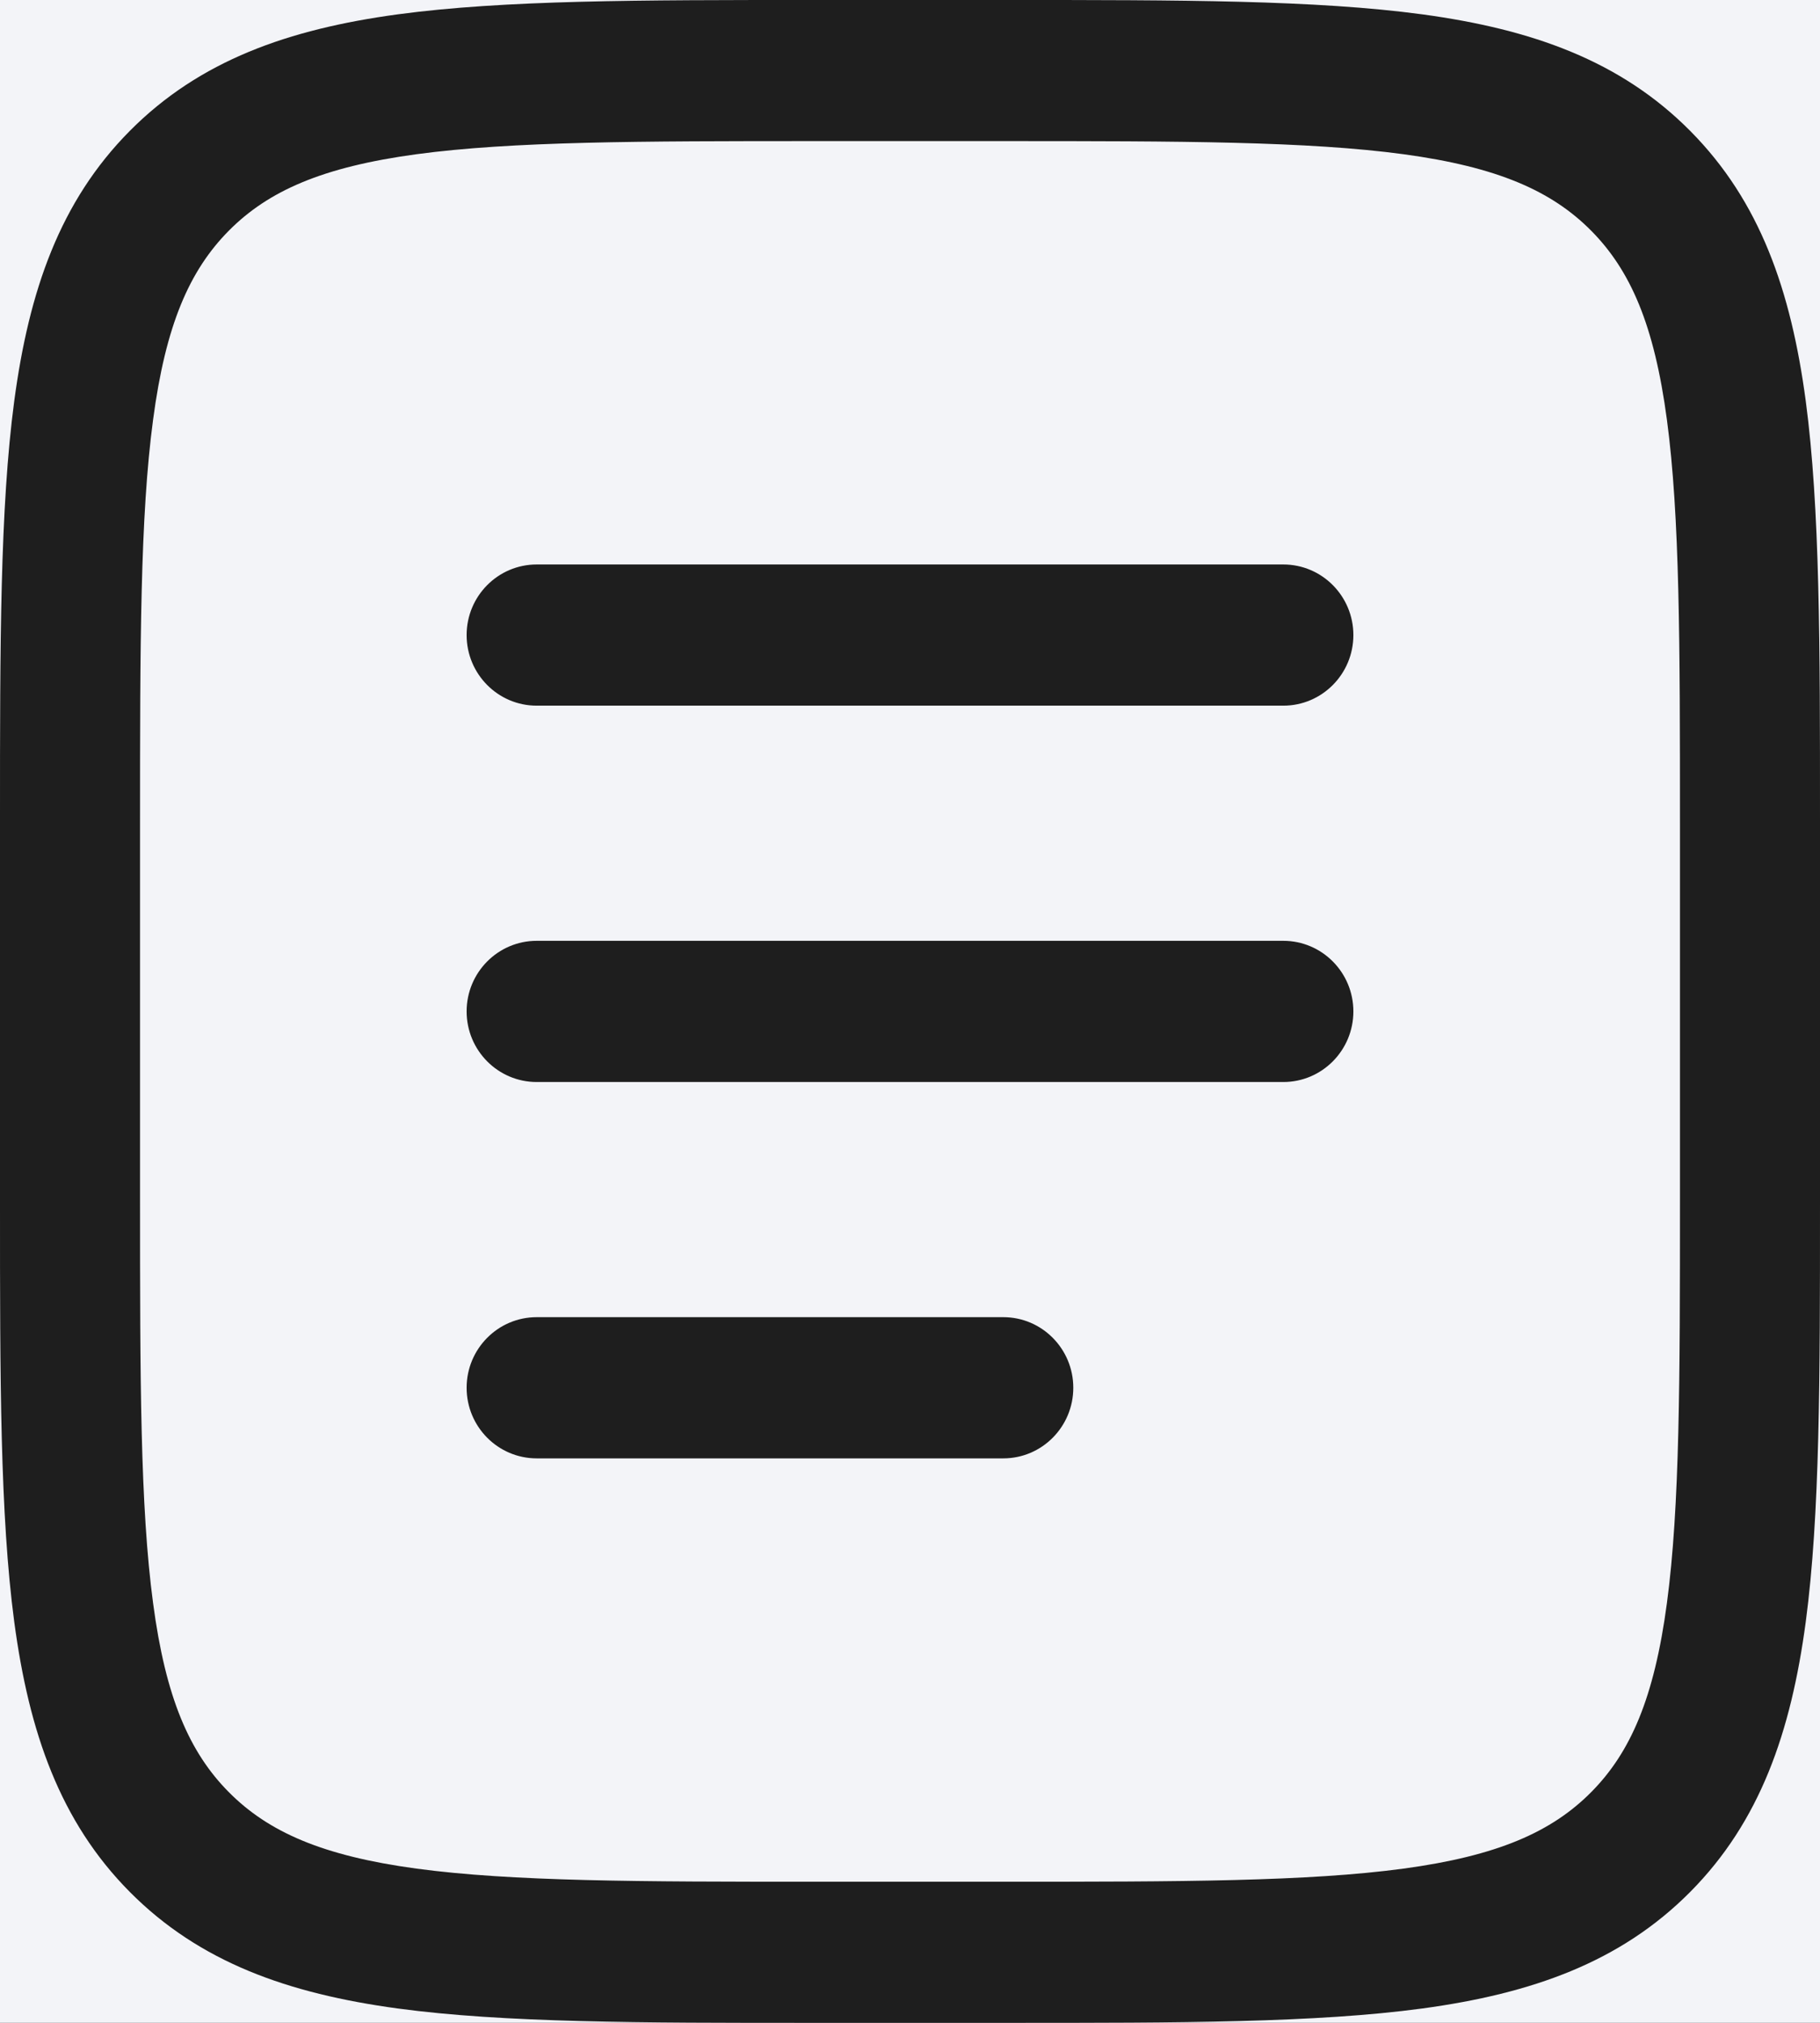 <svg width="18" height="20" viewBox="0 0 18 20" fill="none" xmlns="http://www.w3.org/2000/svg">
<rect width="18" height="20" fill="#1E1E1E"/>
<g id="Cuidador Mi Hogar">
<rect width="467" height="432" transform="translate(-59 -173)" fill="#F3F4F8"/>
<g id="Group 59">
<g id="My house">
<path id="Vector" fill-rule="evenodd" clip-rule="evenodd" d="M8.025 4.21586e-07H9.975C11.672 -1.81831e-05 13.015 -2.75373e-05 14.067 0.142C15.149 0.289 16.025 0.598 16.716 1.294C17.407 1.99 17.713 2.873 17.859 3.964C18 5.023 18 6.378 18 8.087V11.913C18 13.623 18 14.977 17.859 16.036C17.713 17.127 17.407 18.01 16.716 18.706C16.025 19.402 15.149 19.711 14.067 19.858C13.015 20 11.672 20 9.975 20H8.025C6.328 20 4.985 20 3.933 19.858C2.851 19.711 1.975 19.402 1.284 18.706C0.593 18.01 0.287 17.127 0.141 16.036C-2.72244e-05 14.977 -1.80432e-05 13.623 4.183e-07 11.913V8.087C-1.80432e-05 6.378 -2.72244e-05 5.023 0.141 3.964C0.287 2.873 0.593 1.99 1.284 1.294C1.975 0.598 2.851 0.289 3.933 0.142C4.985 -2.75373e-05 6.328 -1.81831e-05 8.025 4.21586e-07ZM4.118 1.525C3.189 1.651 2.654 1.887 2.263 2.281C1.873 2.675 1.638 3.214 1.514 4.15C1.386 5.106 1.385 6.366 1.385 8.14V11.861C1.385 13.634 1.386 14.894 1.514 15.85C1.638 16.786 1.873 17.326 2.263 17.719C2.654 18.113 3.189 18.349 4.118 18.475C5.066 18.603 6.317 18.605 8.077 18.605H9.923C11.683 18.605 12.934 18.603 13.882 18.475C14.811 18.349 15.346 18.113 15.737 17.719C16.127 17.326 16.361 16.786 16.486 15.85C16.614 14.894 16.615 13.634 16.615 11.861V8.14C16.615 6.366 16.614 5.106 16.486 4.15C16.361 3.214 16.127 2.675 15.737 2.281C15.346 1.887 14.811 1.651 13.882 1.525C12.934 1.397 11.683 1.395 9.923 1.395H8.077C6.317 1.395 5.066 1.397 4.118 1.525ZM4.615 6.279C4.615 5.894 4.925 5.581 5.308 5.581H12.692C13.075 5.581 13.385 5.894 13.385 6.279C13.385 6.664 13.075 6.977 12.692 6.977H5.308C4.925 6.977 4.615 6.664 4.615 6.279ZM4.615 10C4.615 9.615 4.925 9.302 5.308 9.302H12.692C13.075 9.302 13.385 9.615 13.385 10C13.385 10.385 13.075 10.698 12.692 10.698H5.308C4.925 10.698 4.615 10.385 4.615 10ZM4.615 13.721C4.615 13.336 4.925 13.023 5.308 13.023H9.923C10.305 13.023 10.615 13.336 10.615 13.721C10.615 14.106 10.305 14.419 9.923 14.419H5.308C4.925 14.419 4.615 14.106 4.615 13.721Z" fill="#1E1E1E"/>
</g>
<rect id="Rectangle 20" x="-20.5" y="-142.5" width="389" height="348" rx="9.5" stroke="#CCCCCC"/>
</g>
</g>
</svg>
